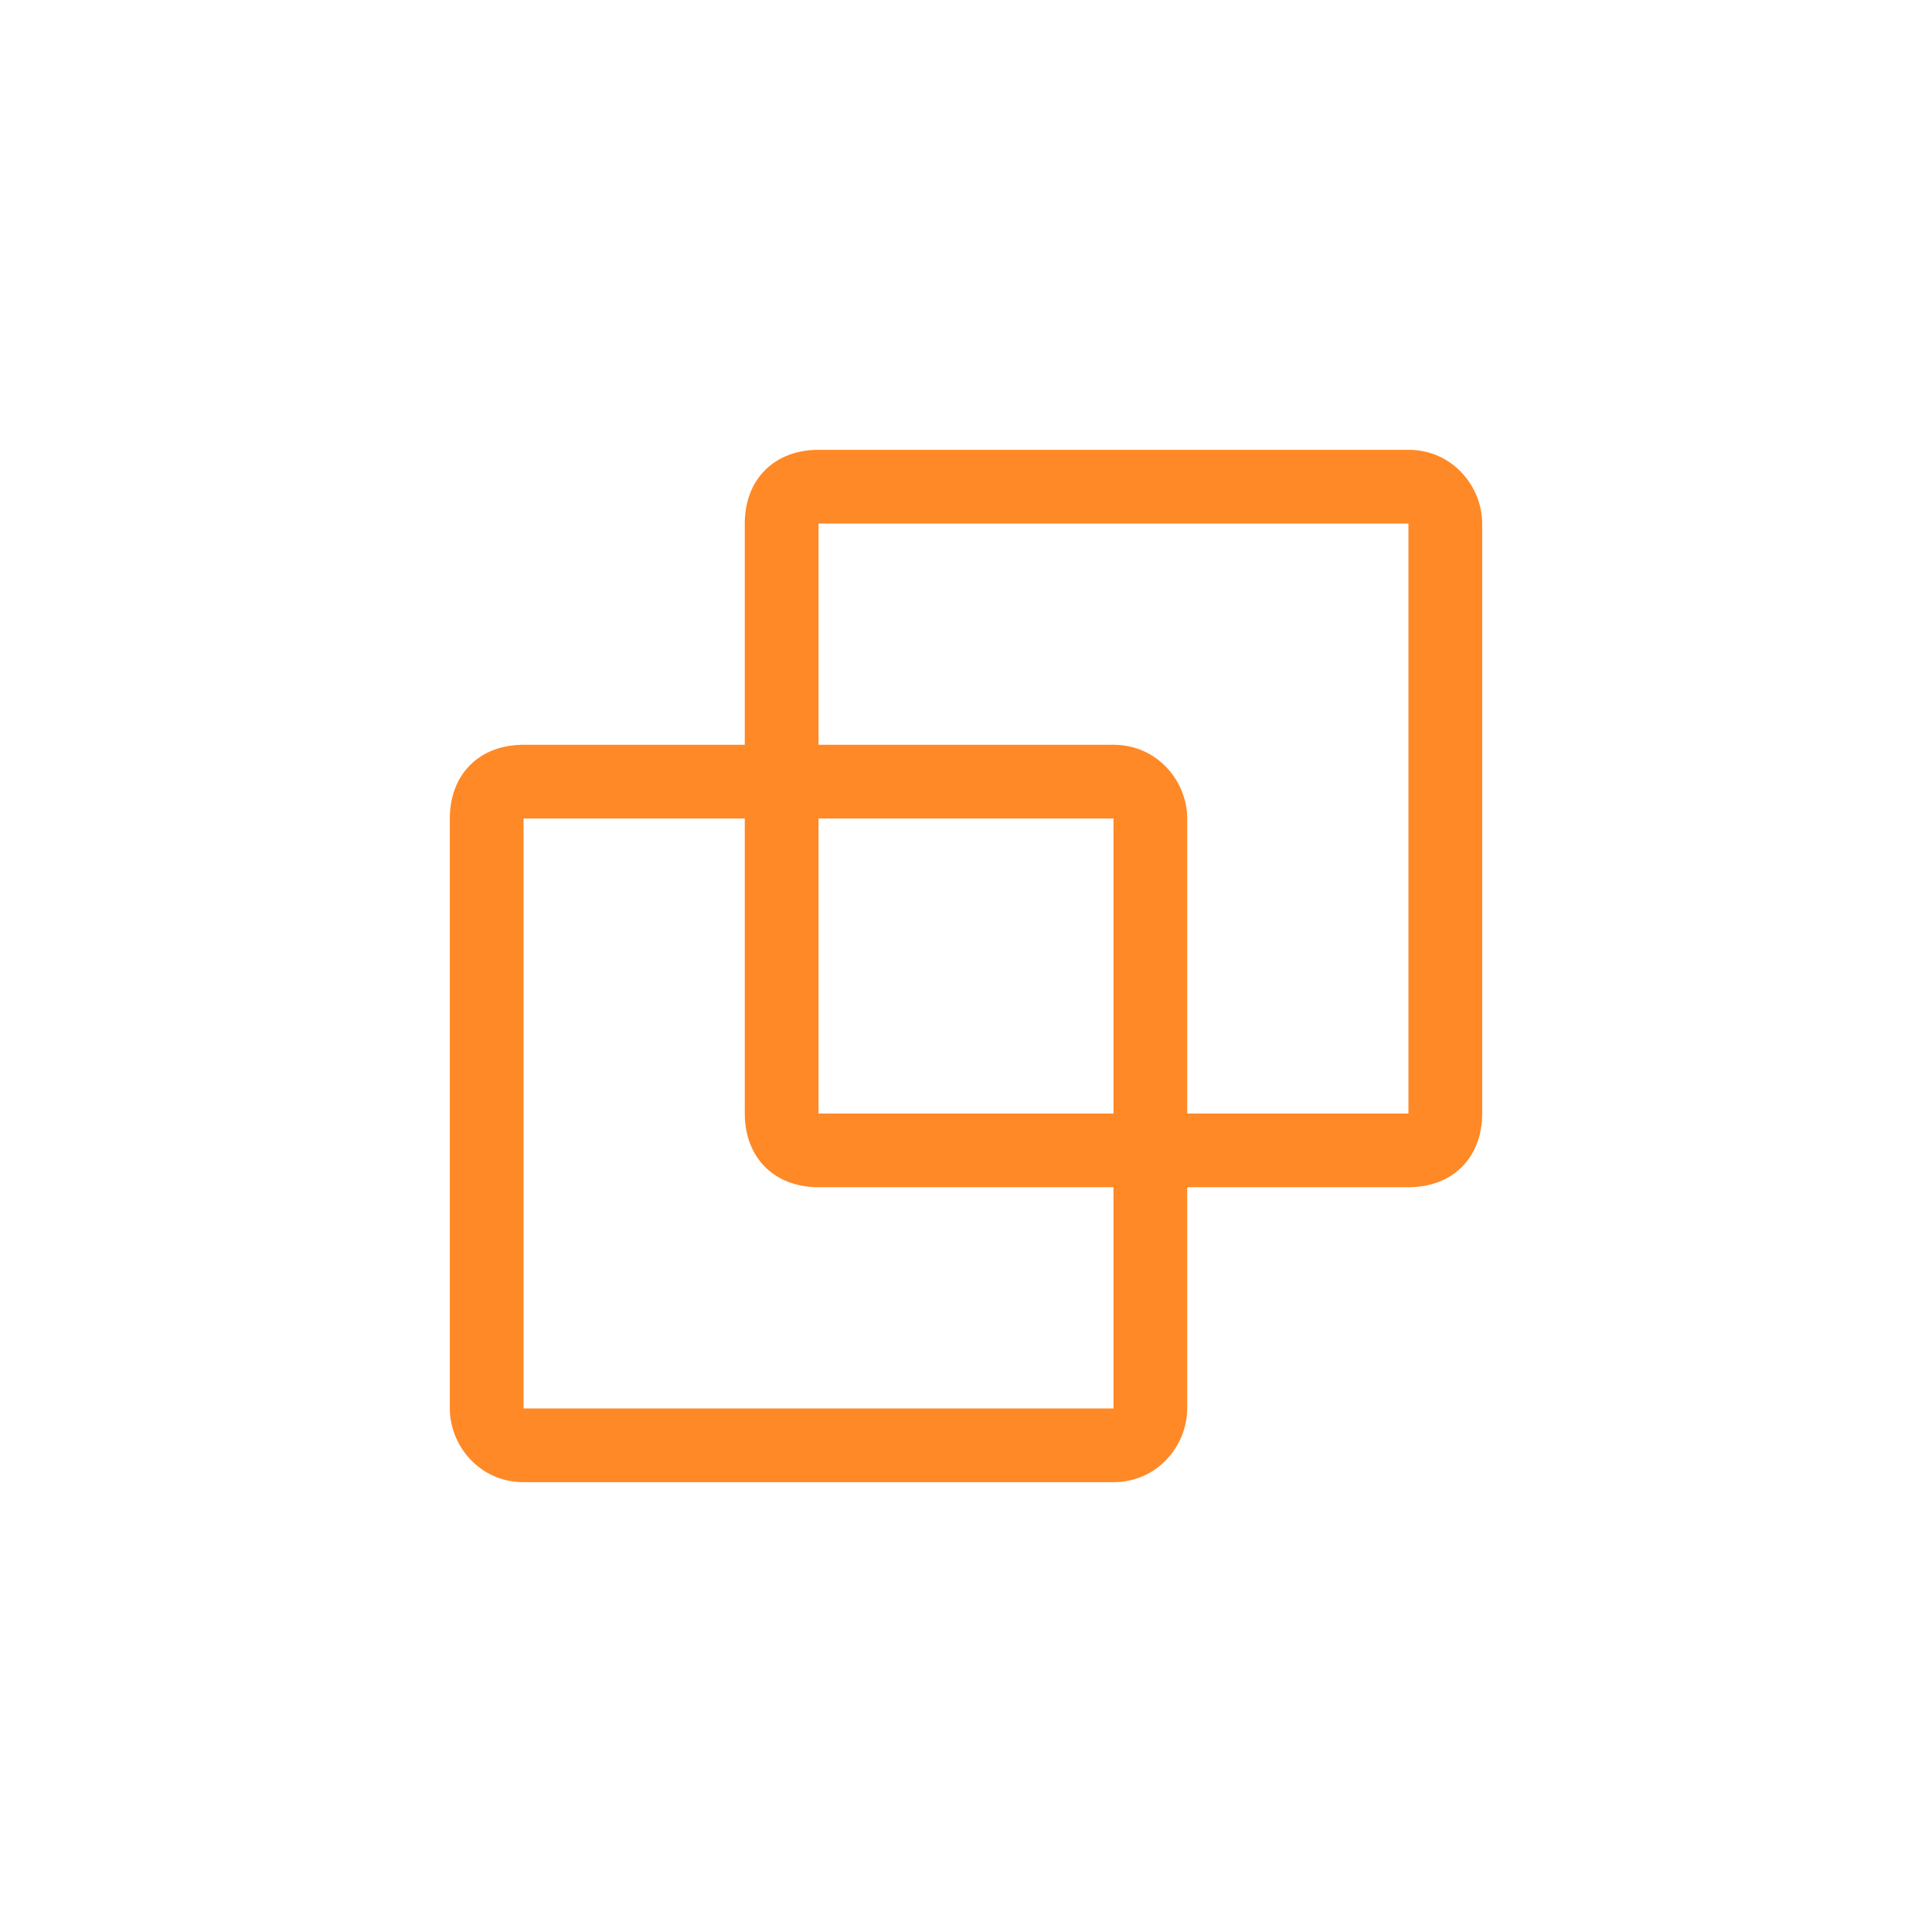 <?xml version="1.0" encoding="utf-8"?>
<!-- Generator: Adobe Illustrator 19.2.1, SVG Export Plug-In . SVG Version: 6.00 Build 0)  -->
<svg version="1.1" id="Layer_1" xmlns="http://www.w3.org/2000/svg" xmlns:xlink="http://www.w3.org/1999/xlink" x="0px" y="0px"
	 viewBox="0 0 26.2 26.2" style="enable-background:new 0 0 26.2 26.2;" xml:space="preserve">
<style type="text/css">
	.st0{fill:#FF8927;}
</style>
<g>
	<path class="st0" d="M19.1,7.1v8h-8v-8H19.1 M19.1,6.1h-8c-0.6,0-1,0.4-1,1v8c0,0.6,0.4,1,1,1h8c0.6,0,1-0.4,1-1v-8
		C20.1,6.6,19.7,6.1,19.1,6.1L19.1,6.1z"/>
</g>
<g>
	<path class="st0" d="M15.1,11.1v8h-8v-8H15.1 M15.1,10.1h-8c-0.6,0-1,0.4-1,1v8c0,0.5,0.4,1,1,1h8c0.6,0,1-0.5,1-1v-8
		C16.1,10.6,15.7,10.1,15.1,10.1L15.1,10.1z"/>
</g>
</svg>

